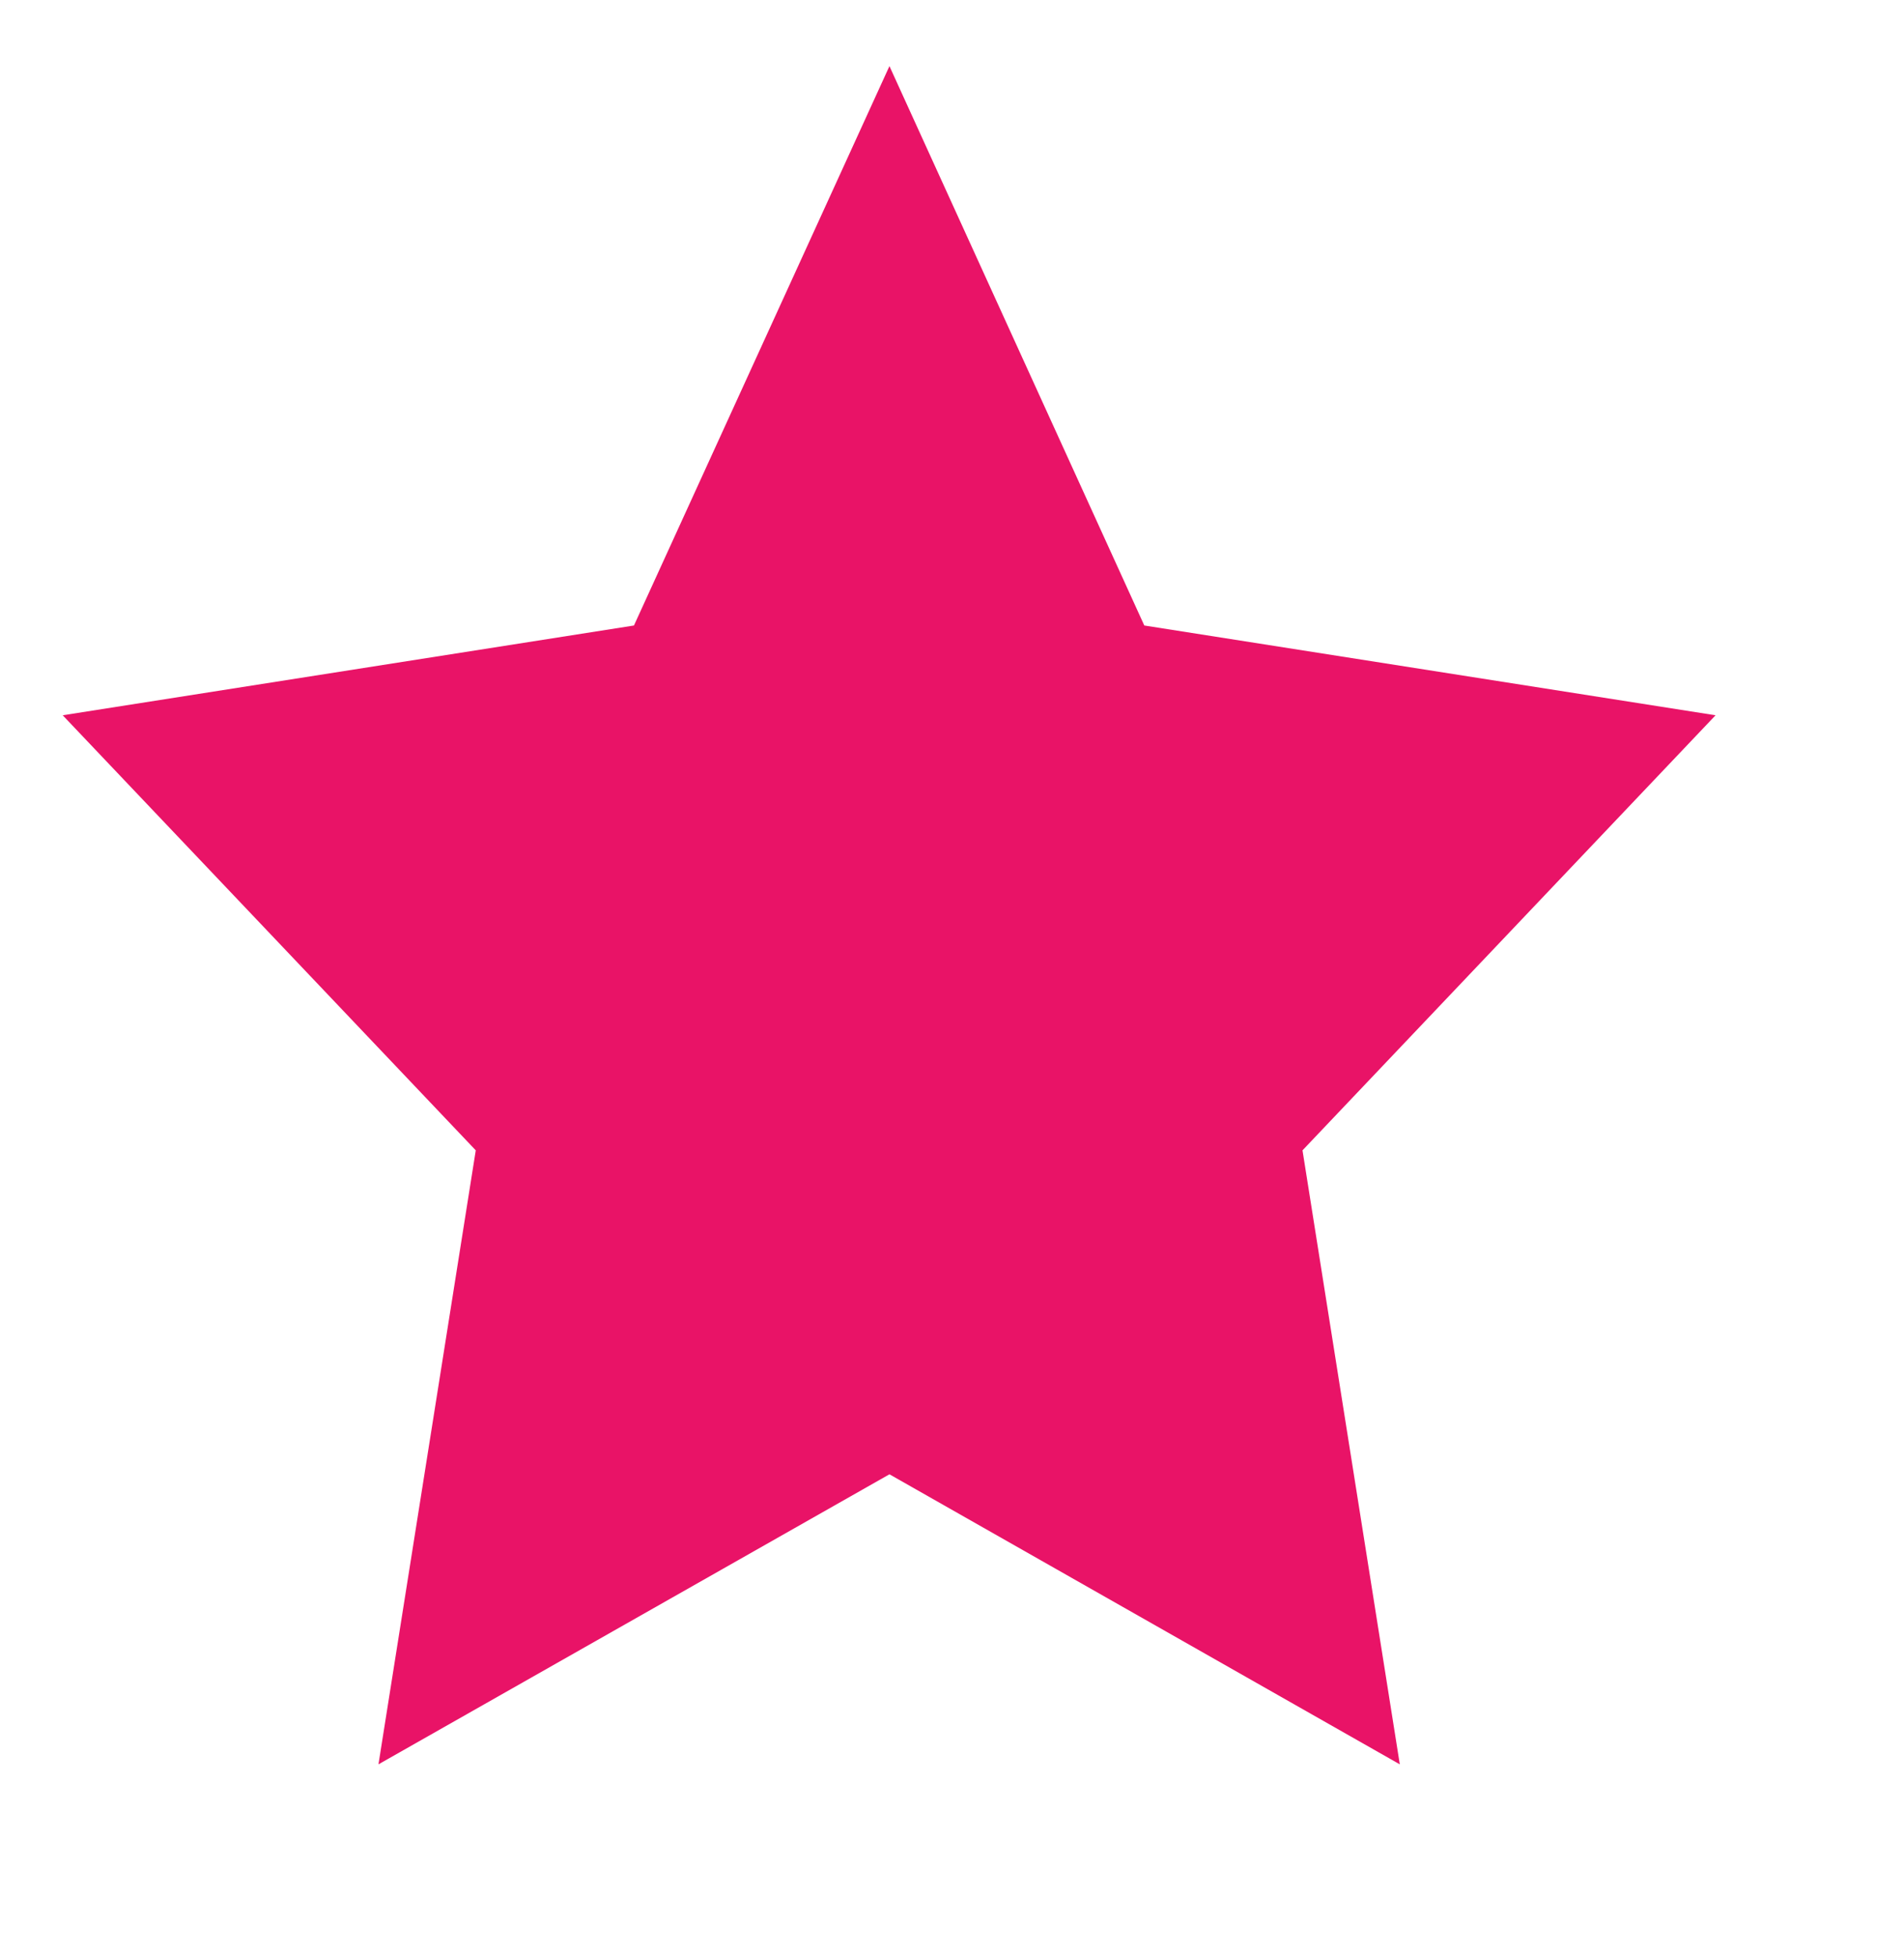 <?xml version="1.0" encoding="UTF-8" standalone="no"?>
<!DOCTYPE svg PUBLIC "-//W3C//DTD SVG 1.1//EN" "http://www.w3.org/Graphics/SVG/1.1/DTD/svg11.dtd">
<svg version="1.1" xmlns="http://www.w3.org/2000/svg" xmlns:xlink="http://www.w3.org/1999/xlink" preserveAspectRatio="xMidYMid meet" viewBox="370.511 230.942 30.331 31.05" width="26.33" height="27.05"><defs><path d="M388.74 240.85L397.84 242.28L391.26 249.21L392.81 258.99L384.68 254.37L376.54 258.99L378.09 249.21L371.51 242.28L380.61 240.85L384.68 231.94L388.74 240.85Z" id="c3pfJW2LK"></path></defs><g><g><use xlink:href="#c3pfJW2LK" opacity="1" fill="#e91367" fill-opacity="1"></use></g></g></svg>